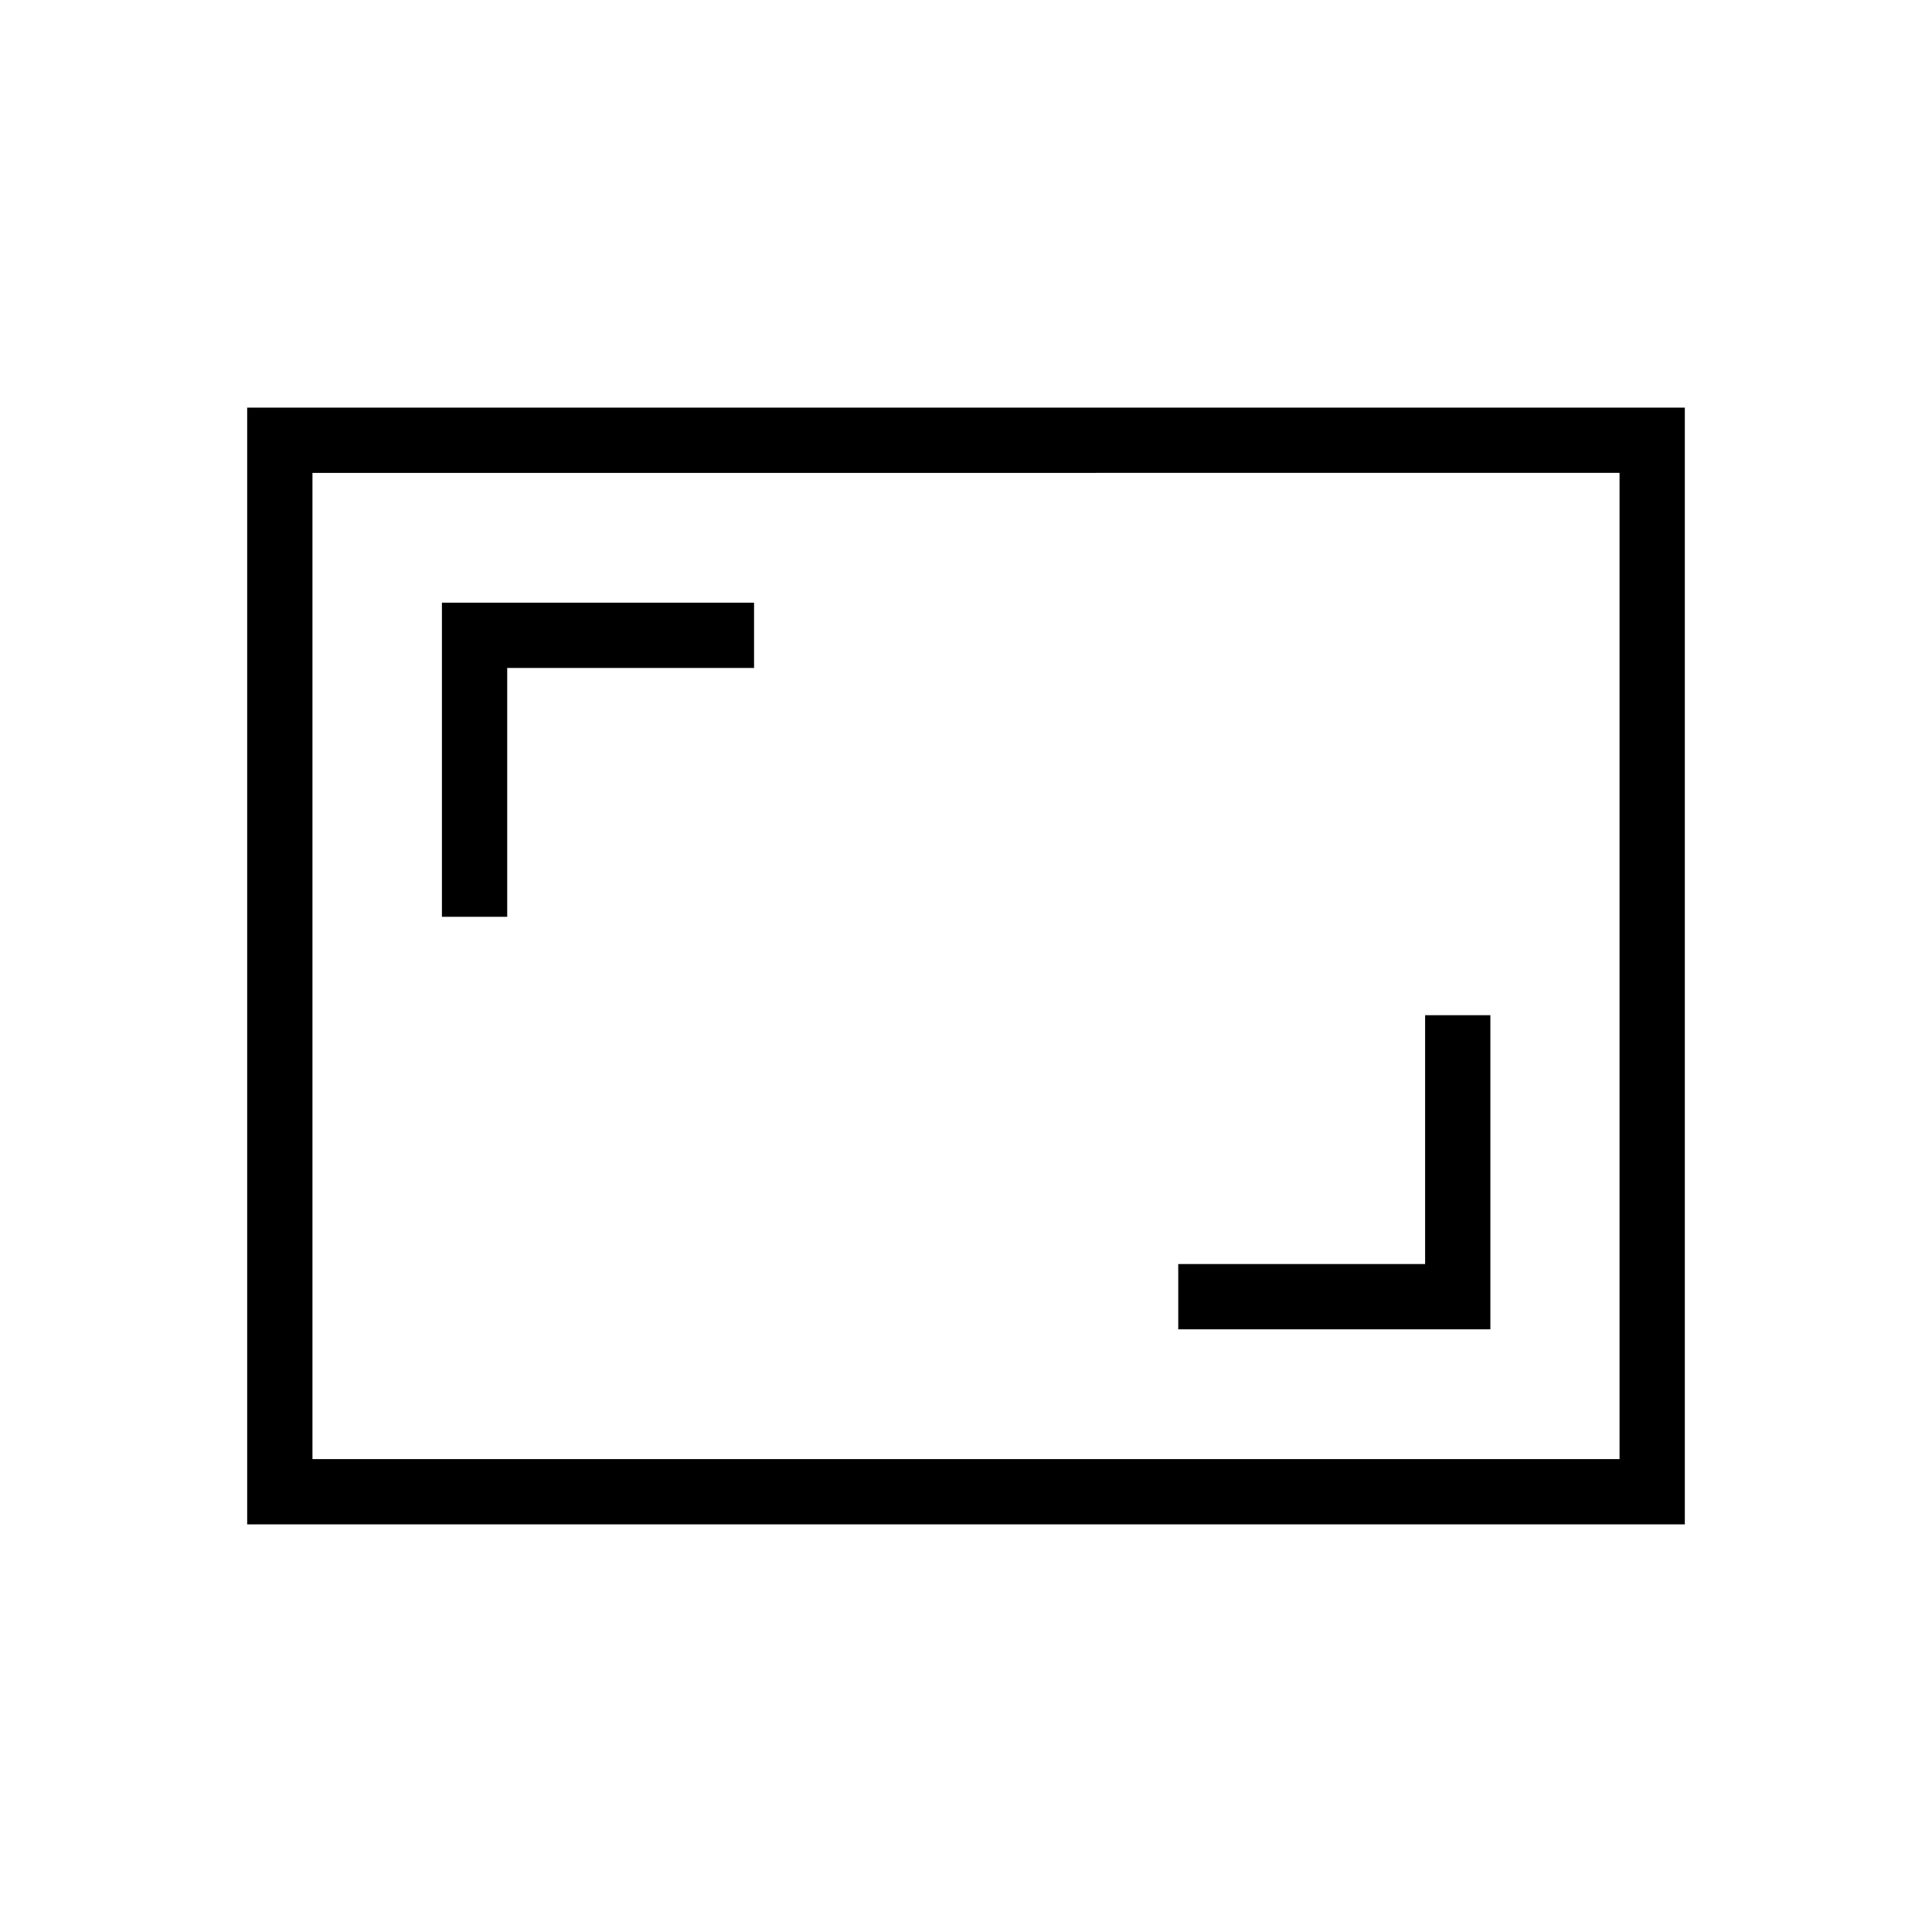 <svg xmlns="http://www.w3.org/2000/svg" height="40" viewBox="0 -960 960 960" width="40"><path d="M585.46-299.46h155.1v-156.08h-32.43v123.64H585.46v32.44Zm-365.87-205h32.44V-628.1h122.66v-32.44h-155.1v156.08Zm-96.77 301.92v-554.92h714.36v554.92H122.82Zm32.44-32.43h649.48v-490.06H155.26v490.06Zm0 0v-490.06 490.06Z"/></svg>